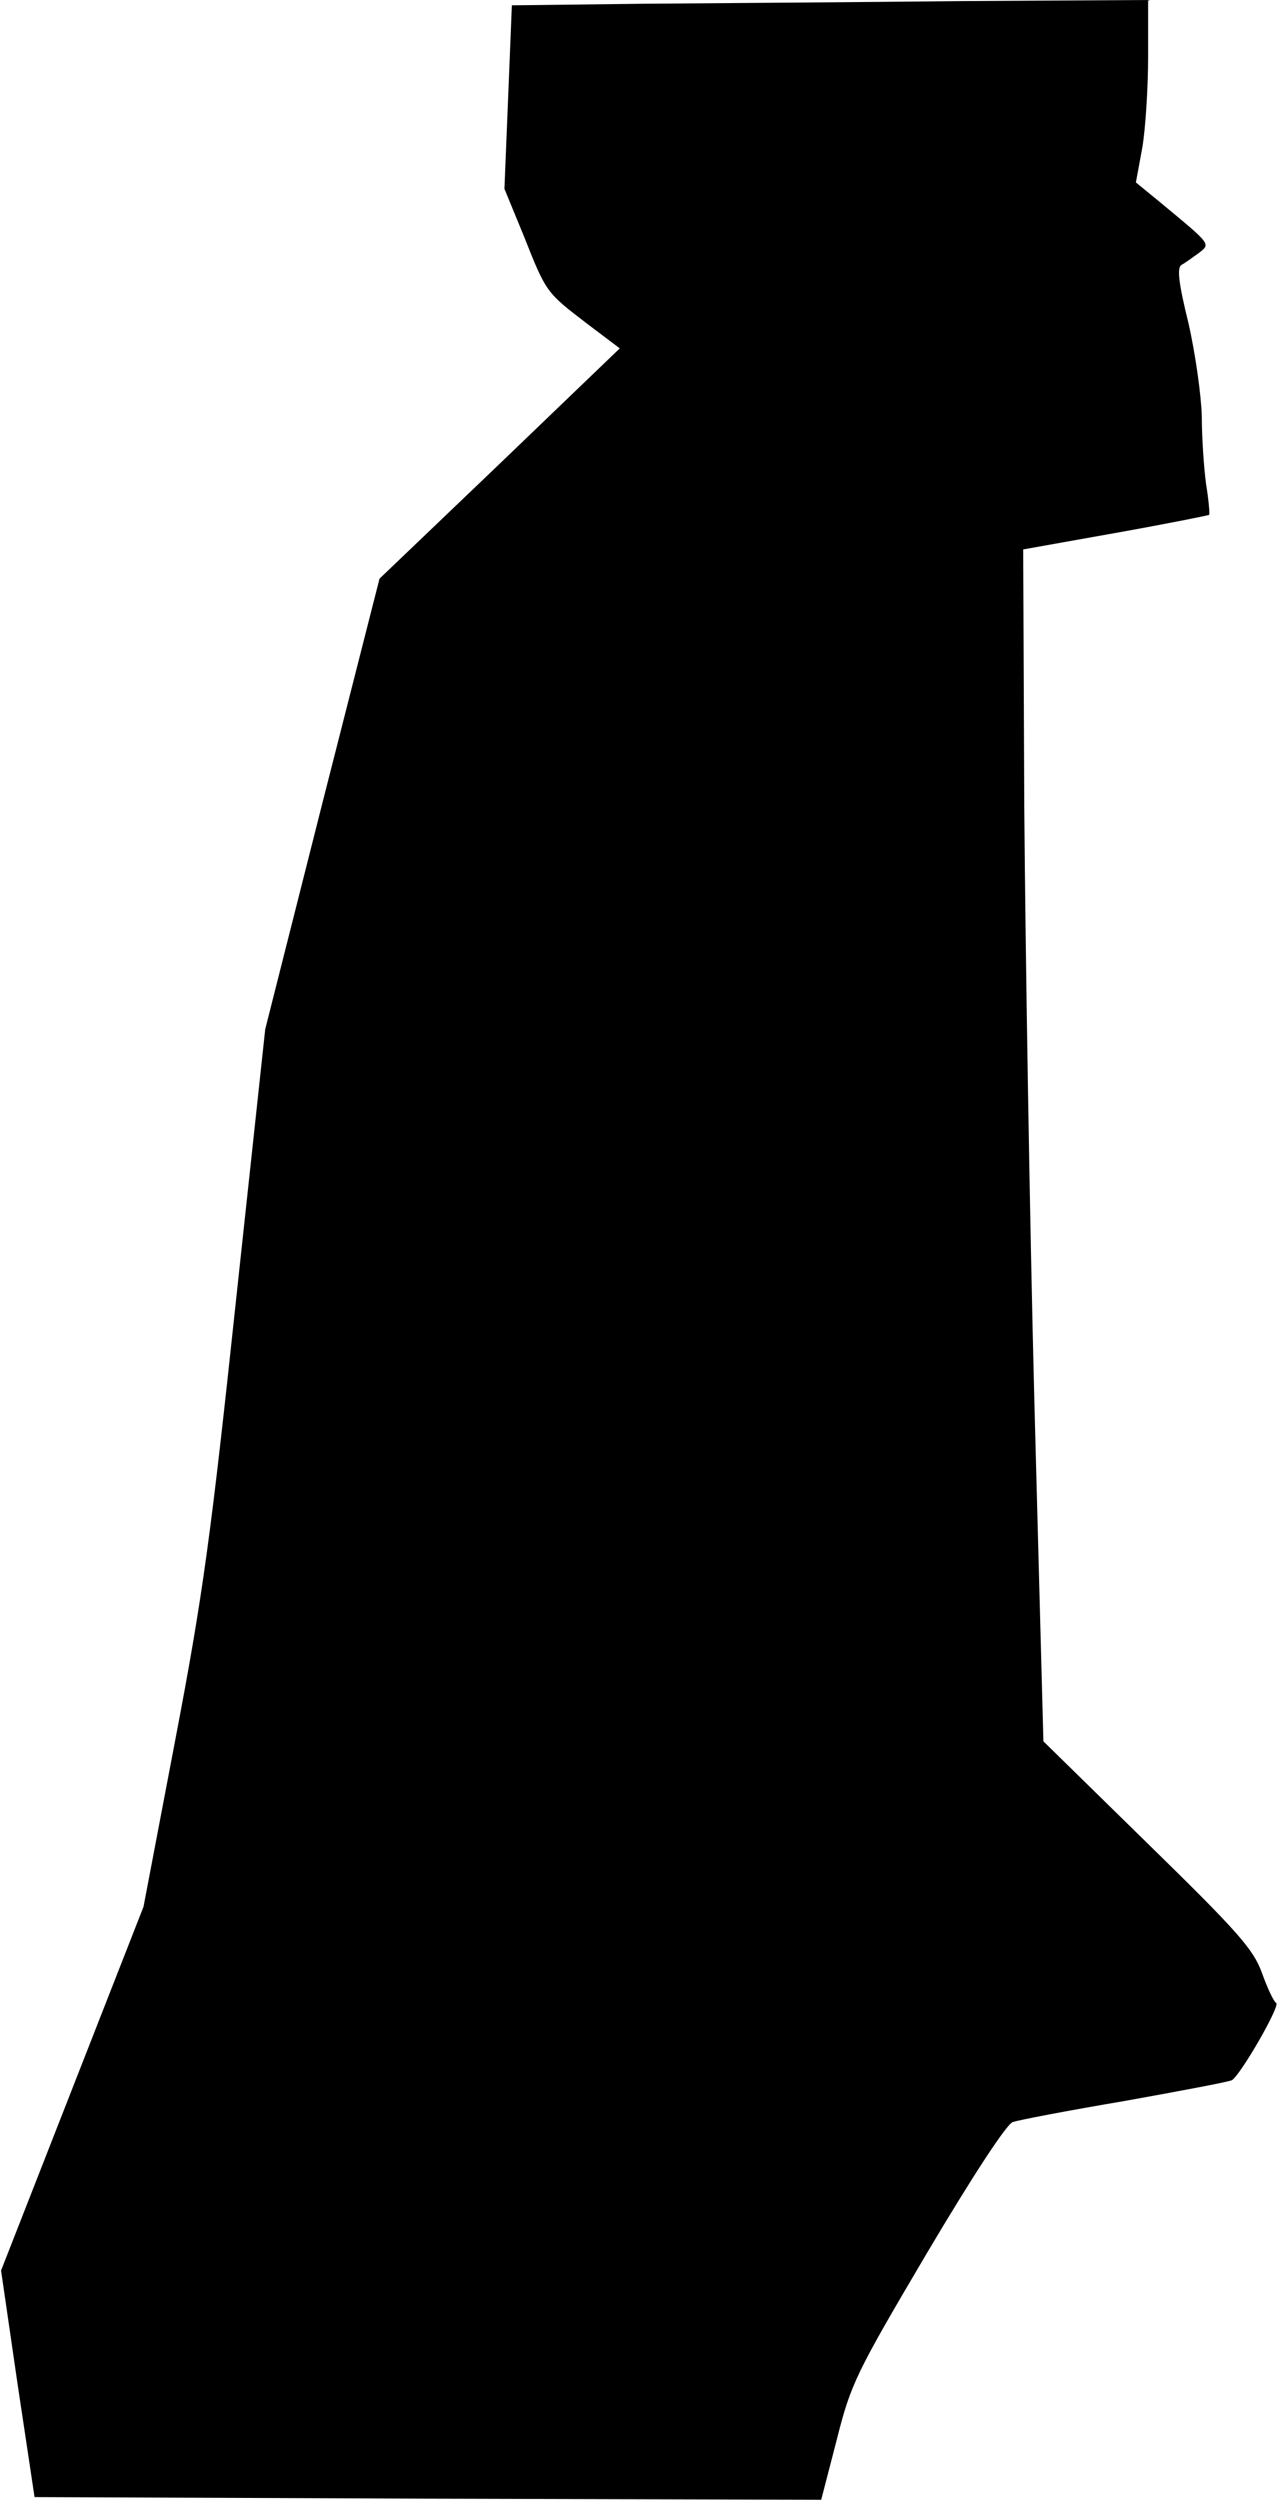 <?xml version="1.0" standalone="no"?>
<!DOCTYPE svg PUBLIC "-//W3C//DTD SVG 20010904//EN"
 "http://www.w3.org/TR/2001/REC-SVG-20010904/DTD/svg10.dtd">
<svg version="1.0" xmlns="http://www.w3.org/2000/svg"
 width="241pt" height="470pt" viewBox="0 0 241 470"
 preserveAspectRatio="xMidYMid meet">
<g transform="translate(0,470) scale(0.1,-0.1)"
fill="#000000" stroke="none">
<path fill="#000000" stroke="none" d="M1214 4693 l-251 -3 -7 -173 -7 -172
37 -90 c42 -106 42 -105 119 -164 l61 -46 -226 -217 -226 -216 -108 -424 -107
-423 -55 -510 c-47 -441 -62 -553 -114 -825 l-60 -315 -134 -342 -134 -342 31
-213 32 -213 740 -3 740 -2 29 112 c27 107 36 125 170 352 86 145 149 241 161
246 11 4 106 22 212 40 106 19 196 36 201 39 18 13 91 140 83 145 -5 3 -17 29
-27 57 -16 44 -45 77 -215 243 l-196 192 -17 639 c-9 352 -17 856 -19 1121
l-2 481 174 31 c95 17 175 33 176 34 1 2 -1 28 -6 58 -4 30 -8 87 -8 127 -1
39 -12 118 -25 175 -19 77 -22 105 -13 110 7 4 21 14 32 22 23 18 25 15 -74
97 l-44 36 12 65 c6 35 11 113 11 171 l0 107 -347 -2 c-192 -2 -461 -4 -599
-5z"/>
</g>
</svg>
